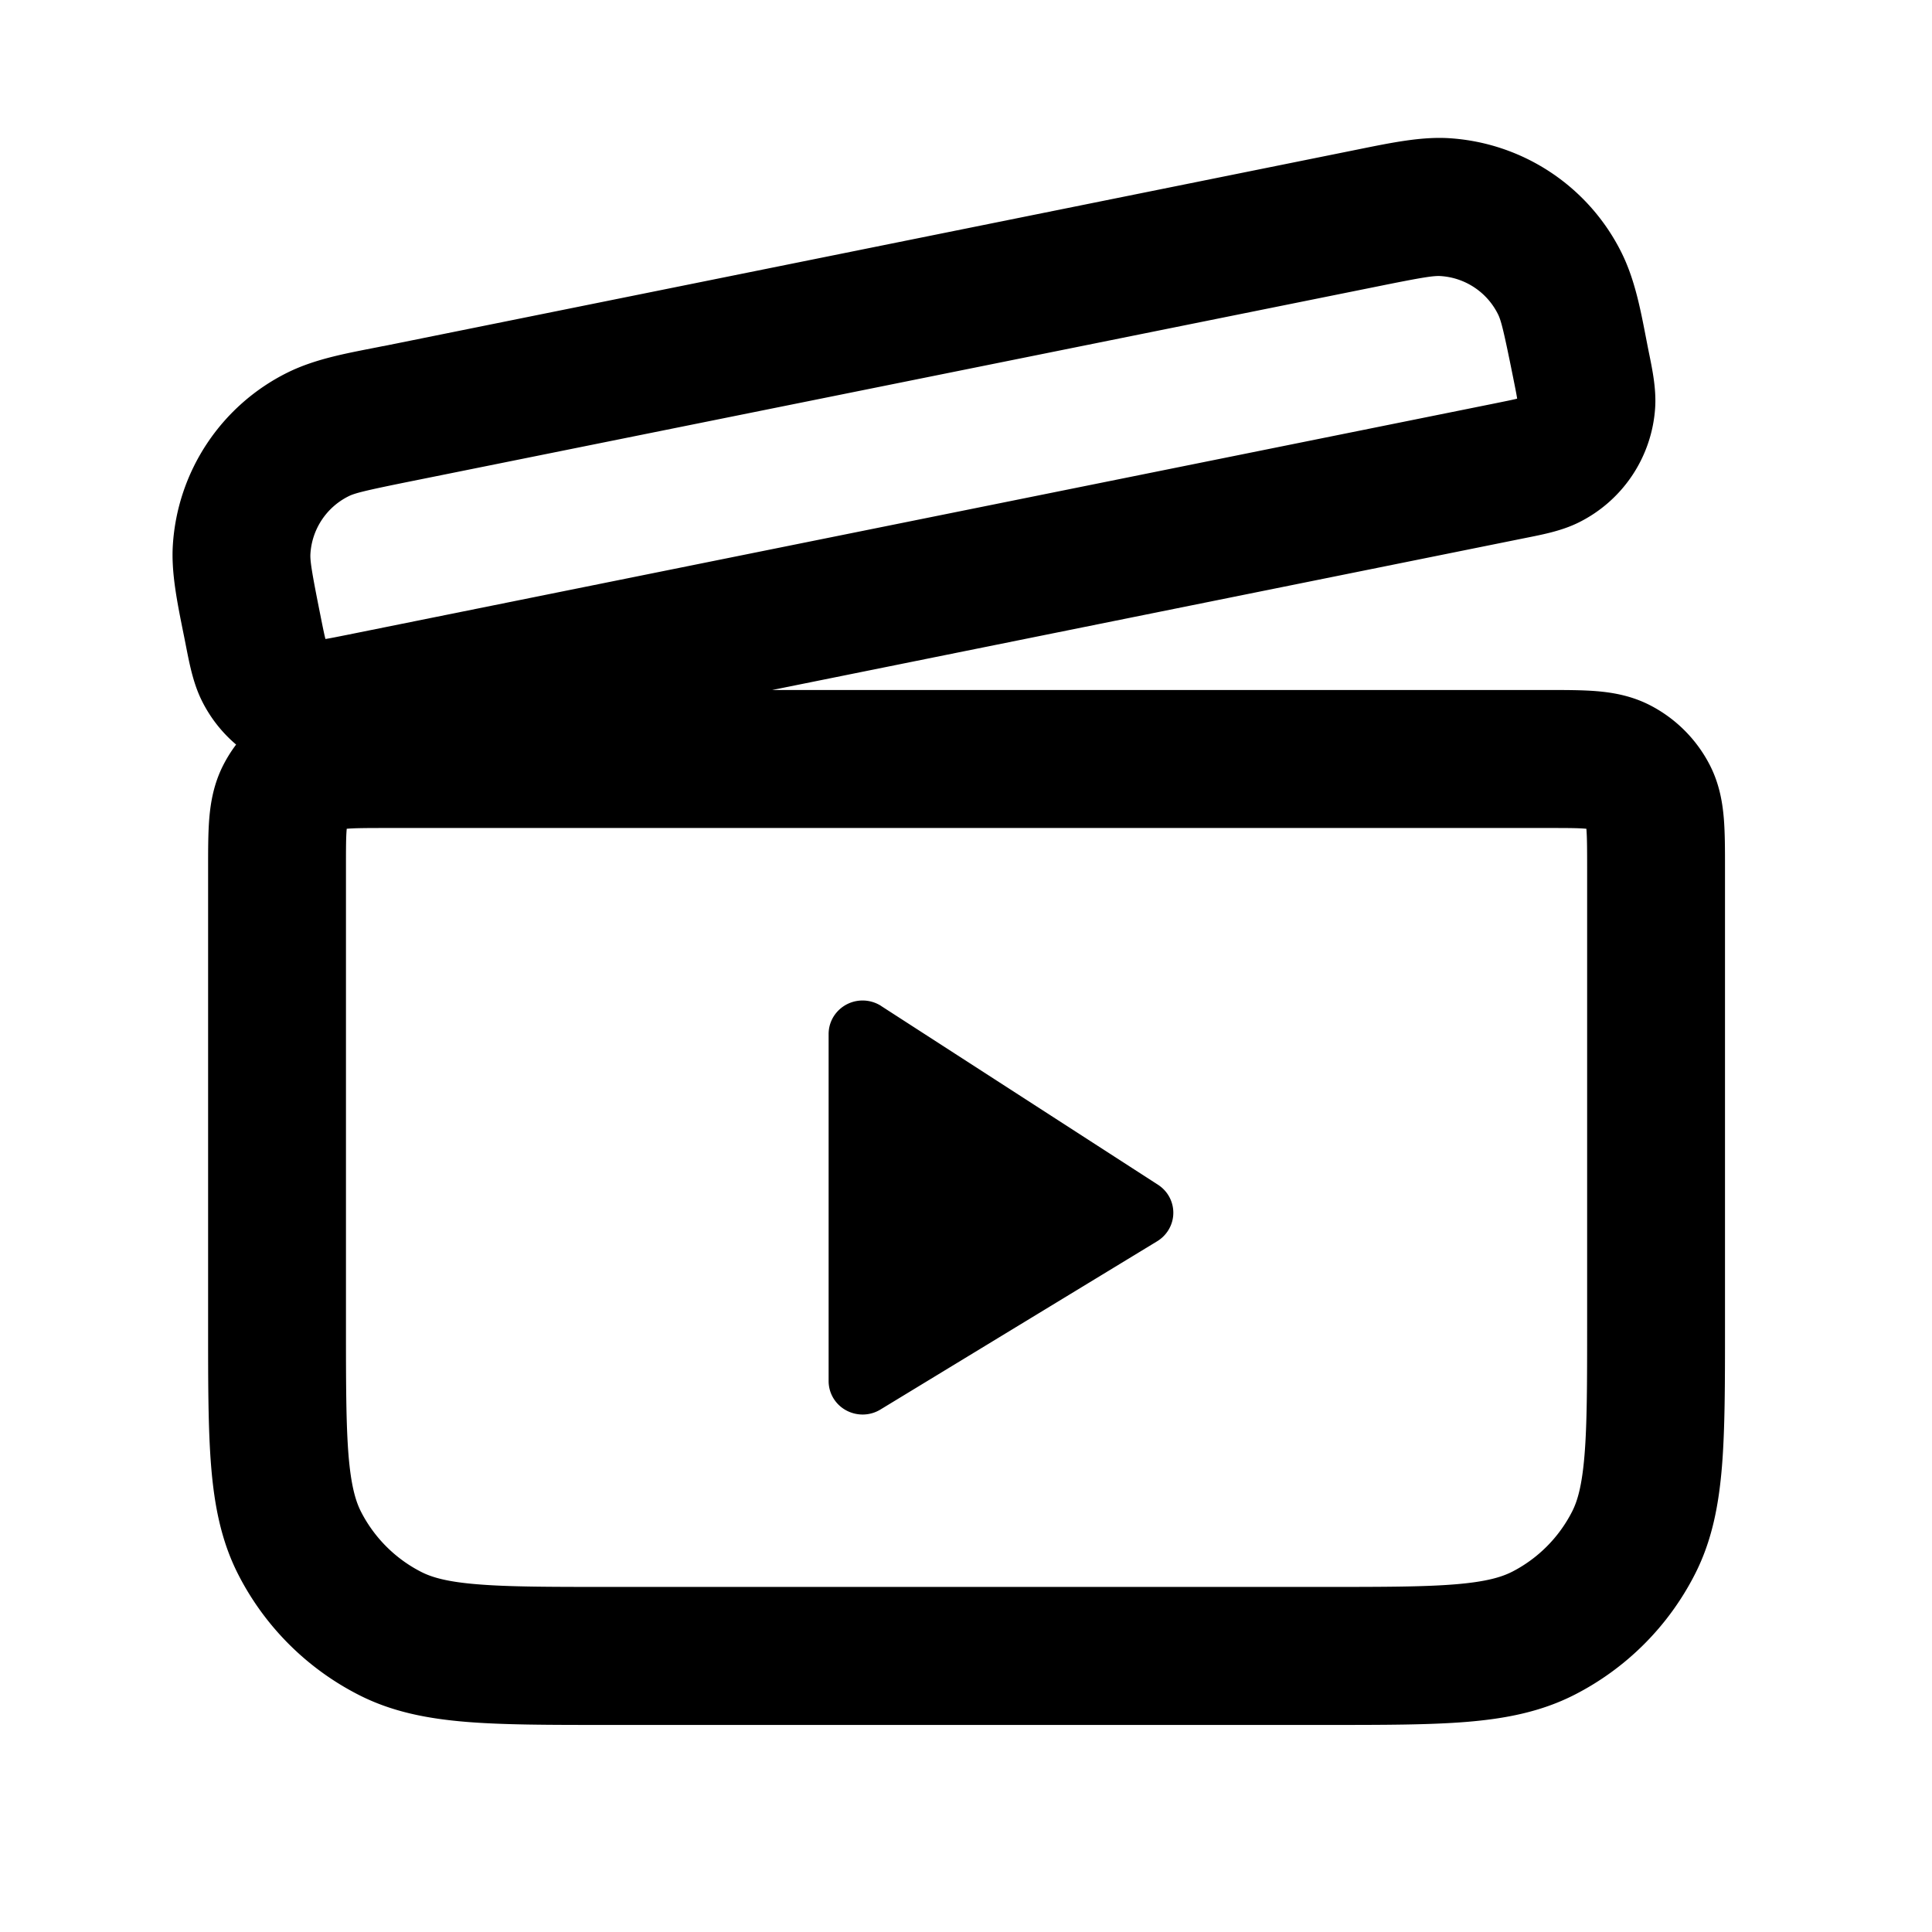 <?xml version="1.0" encoding="UTF-8"?><svg xmlns="http://www.w3.org/2000/svg" width="28" height="28" fill="none" viewBox="0 0 28 28"><path fill="currentColor" fill-rule="evenodd" d="m5.557 5.016 14.123-2.85c.497-.101.926-.188 1.324-.163a2.998 2.998 0 0 1 2.497 1.66c.225.454.299.969.399 1.461.047.23.105.512.088.781a2 2 0 0 1-1.106 1.666c-.257.128-.541.179-.82.235L11.191 10h11.242c.252 0 .498-0.0.706.017.228.019.498.063.769.201.376.192.682.498.874.874.138.271.182.541.201.77.017.208.017.454.017.706v6.673c0 .805 0 1.469-.044 2.01-.046.562-.144 1.079-.392 1.564a3.998 3.998 0 0 1-1.747 1.748c-.485.247-1.001.346-1.563.392-.541.044-1.205.044-2.009.044H8.77c-.804 0-1.468 0-2.009-.044-.562-.046-1.078-.144-1.563-.392a3.998 3.998 0 0 1-1.747-1.748c-.247-.485-.345-1.002-.391-1.564-.044-.541-.044-1.206-.044-2.01V12.568c0-.252 0-.498.017-.706.019-.229.063-.498.201-.77a2.004 2.004 0 0 1 .188-.301 1.997 1.997 0 0 1-.497-.636c-.144-.29-.193-.615-.257-.93-.101-.498-.188-.927-.163-1.325a3 3 0 0 1 1.659-2.499c.433-.215.924-.291 1.393-.386Zm.395 1.96c-.67.135-.812.172-.9.216a1 1 0 0 0-.553.833c-.006.098.014.243.149.914.032.161.05.249.066.312l.003.01.01-.002c.065-.01.152-.028.313-.06L21.666 5.846c.161-.033.248-.05.312-.066l.01-.003-.002-.01c-.01-.065-.028-.153-.06-.313-.135-.671-.172-.812-.216-.9a.999.999 0 0 0-.832-.553c-.098-.006-.243.014-.913.15L5.952 6.976Zm-.927 5.035-.001.013c-.01.117-.01.279-.01.575v6.6c0 .857.001 1.439.037 1.889.036.438.101.663.18.819.192.376.497.682.873.874.156.08.38.145.819.18.45.037 1.032.038 1.888.038h10.393c.856 0 1.438-.001 1.888-.038.438-.036.662-.101.819-.18a2 2 0 0 0 .873-.874c.08-.156.144-.381.18-.819.037-.45.038-1.032.038-1.889v-6.6c0-.297-.001-.459-.01-.575l-.001-.013-.013-.001c-.117-.01-.279-.01-.575-.01H5.613c-.296 0-.458.001-.575.01l-.013.001Zm7.747 2.569a.499.499 0 0 0-.27-.08c-.272 0-.493.217-.493.486v5.029a.48.48 0 0 0 .073.255c.143.228.447.299.678.158l4.011-2.439a.491.491 0 0 0 .153-.147c.149-.224.086-.525-.142-.672l-4.011-2.59Z" clip-rule="evenodd"/></svg>
